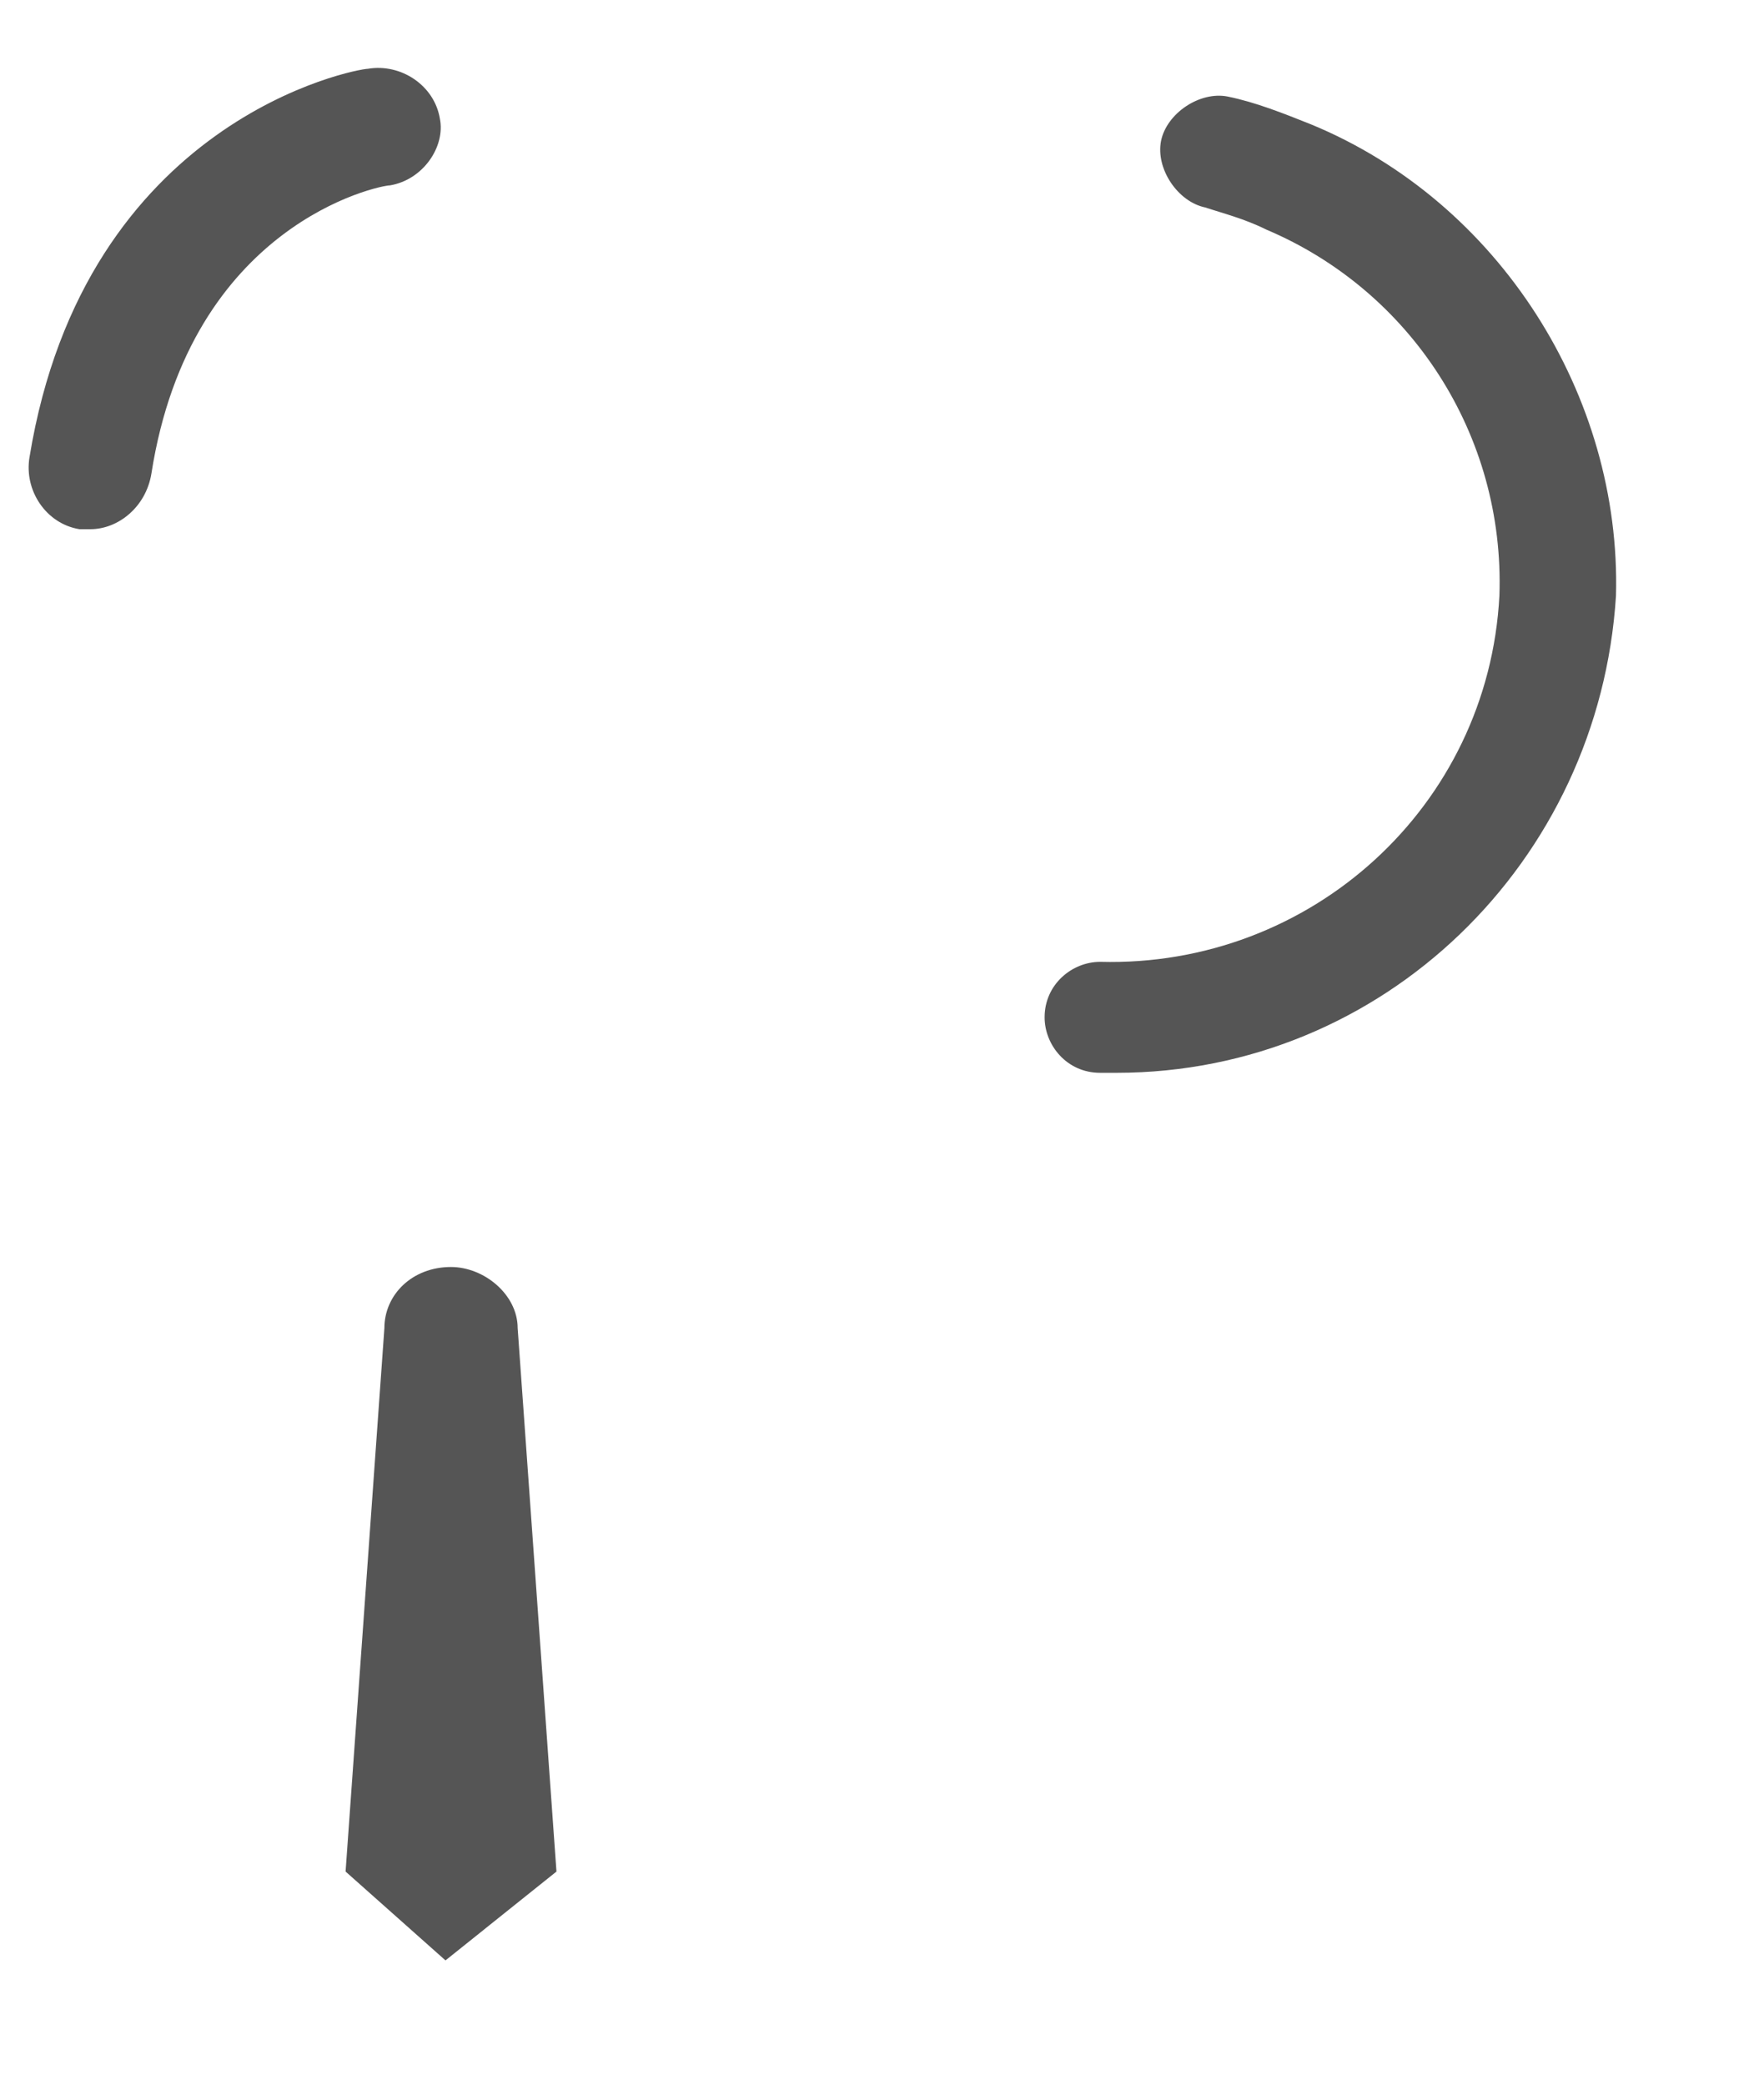 ﻿<?xml version="1.0" encoding="utf-8"?>
<svg version="1.1" xmlns:xlink="http://www.w3.org/1999/xlink" width="11px" height="13px" xmlns="http://www.w3.org/2000/svg">
  <defs>
    <pattern id="BGPattern" patternUnits="userSpaceOnUse" alignment="0 0" imageRepeat="None" />
    <mask fill="white" id="Clip797">
      <path d="M 0.944 2.954  C 0.91 3.162  0.737 3.3  0.564 3.3  L 0.495 3.3  C 0.287 3.266  0.149 3.058  0.184 2.851  C 0.529 0.74  2.224 0.429  2.294 0.429  C 2.501 0.394  2.709 0.533  2.743 0.74  C 2.778 0.913  2.64 1.121  2.432 1.156  C 2.363 1.156  1.187 1.398  0.944 2.954  Z M 2.778 12.225  L 2.155 11.671  L 2.397 8.282  C 2.397 8.074  2.57 7.901  2.812 7.901  C 3.02 7.901  3.228 8.074  3.228 8.282  L 3.47 11.671  L 2.778 12.225  Z M 10.077 3.715  C 9.973 5.376  8.624 6.69  6.963 6.69  L 6.86 6.69  C 6.652 6.69  6.514 6.517  6.514 6.344  C 6.514 6.137  6.687 5.998  6.86 5.998  C 8.174 6.033  9.281 5.03  9.35 3.715  C 9.385 2.712  8.797 1.813  7.897 1.432  C 7.759 1.363  7.621 1.329  7.517 1.294  C 7.344 1.259  7.206 1.052  7.24 0.879  C 7.275 0.706  7.482 0.568  7.655 0.602  C 7.828 0.637  8.001 0.706  8.174 0.775  C 9.35 1.259  10.111 2.47  10.077 3.715  Z " fill-rule="evenodd" />
    </mask>
  </defs>
  <g transform="matrix(1 0 0 1 -21 -17 )">
    <path d="M 0.944 2.954  C 0.91 3.162  0.737 3.3  0.564 3.3  L 0.495 3.3  C 0.287 3.266  0.149 3.058  0.184 2.851  C 0.529 0.74  2.224 0.429  2.294 0.429  C 2.501 0.394  2.709 0.533  2.743 0.74  C 2.778 0.913  2.64 1.121  2.432 1.156  C 2.363 1.156  1.187 1.398  0.944 2.954  Z M 2.778 12.225  L 2.155 11.671  L 2.397 8.282  C 2.397 8.074  2.57 7.901  2.812 7.901  C 3.02 7.901  3.228 8.074  3.228 8.282  L 3.47 11.671  L 2.778 12.225  Z M 10.077 3.715  C 9.973 5.376  8.624 6.69  6.963 6.69  L 6.86 6.69  C 6.652 6.69  6.514 6.517  6.514 6.344  C 6.514 6.137  6.687 5.998  6.86 5.998  C 8.174 6.033  9.281 5.03  9.35 3.715  C 9.385 2.712  8.797 1.813  7.897 1.432  C 7.759 1.363  7.621 1.329  7.517 1.294  C 7.344 1.259  7.206 1.052  7.24 0.879  C 7.275 0.706  7.482 0.568  7.655 0.602  C 7.828 0.637  8.001 0.706  8.174 0.775  C 9.35 1.259  10.111 2.47  10.077 3.715  Z " fill-rule="nonzero" fill="rgba(85, 85, 85, 1)" stroke="none" transform="matrix(1 0 0 1 21 17 )" class="fill" />
    <path d="M 0.944 2.954  C 0.91 3.162  0.737 3.3  0.564 3.3  L 0.495 3.3  C 0.287 3.266  0.149 3.058  0.184 2.851  C 0.529 0.74  2.224 0.429  2.294 0.429  C 2.501 0.394  2.709 0.533  2.743 0.74  C 2.778 0.913  2.64 1.121  2.432 1.156  C 2.363 1.156  1.187 1.398  0.944 2.954  Z " stroke-width="0" stroke-dasharray="0" stroke="rgba(255, 255, 255, 0)" fill="none" transform="matrix(1 0 0 1 21 17 )" class="stroke" mask="url(#Clip797)" />
    <path d="M 2.778 12.225  L 2.155 11.671  L 2.397 8.282  C 2.397 8.074  2.57 7.901  2.812 7.901  C 3.02 7.901  3.228 8.074  3.228 8.282  L 3.47 11.671  L 2.778 12.225  Z " stroke-width="0" stroke-dasharray="0" stroke="rgba(255, 255, 255, 0)" fill="none" transform="matrix(1 0 0 1 21 17 )" class="stroke" mask="url(#Clip797)" />
    <path d="M 10.077 3.715  C 9.973 5.376  8.624 6.69  6.963 6.69  L 6.86 6.69  C 6.652 6.69  6.514 6.517  6.514 6.344  C 6.514 6.137  6.687 5.998  6.86 5.998  C 8.174 6.033  9.281 5.03  9.35 3.715  C 9.385 2.712  8.797 1.813  7.897 1.432  C 7.759 1.363  7.621 1.329  7.517 1.294  C 7.344 1.259  7.206 1.052  7.24 0.879  C 7.275 0.706  7.482 0.568  7.655 0.602  C 7.828 0.637  8.001 0.706  8.174 0.775  C 9.35 1.259  10.111 2.47  10.077 3.715  Z " stroke-width="0" stroke-dasharray="0" stroke="rgba(255, 255, 255, 0)" fill="none" transform="matrix(1 0 0 1 21 17 )" class="stroke" mask="url(#Clip797)" />
  </g>
</svg>